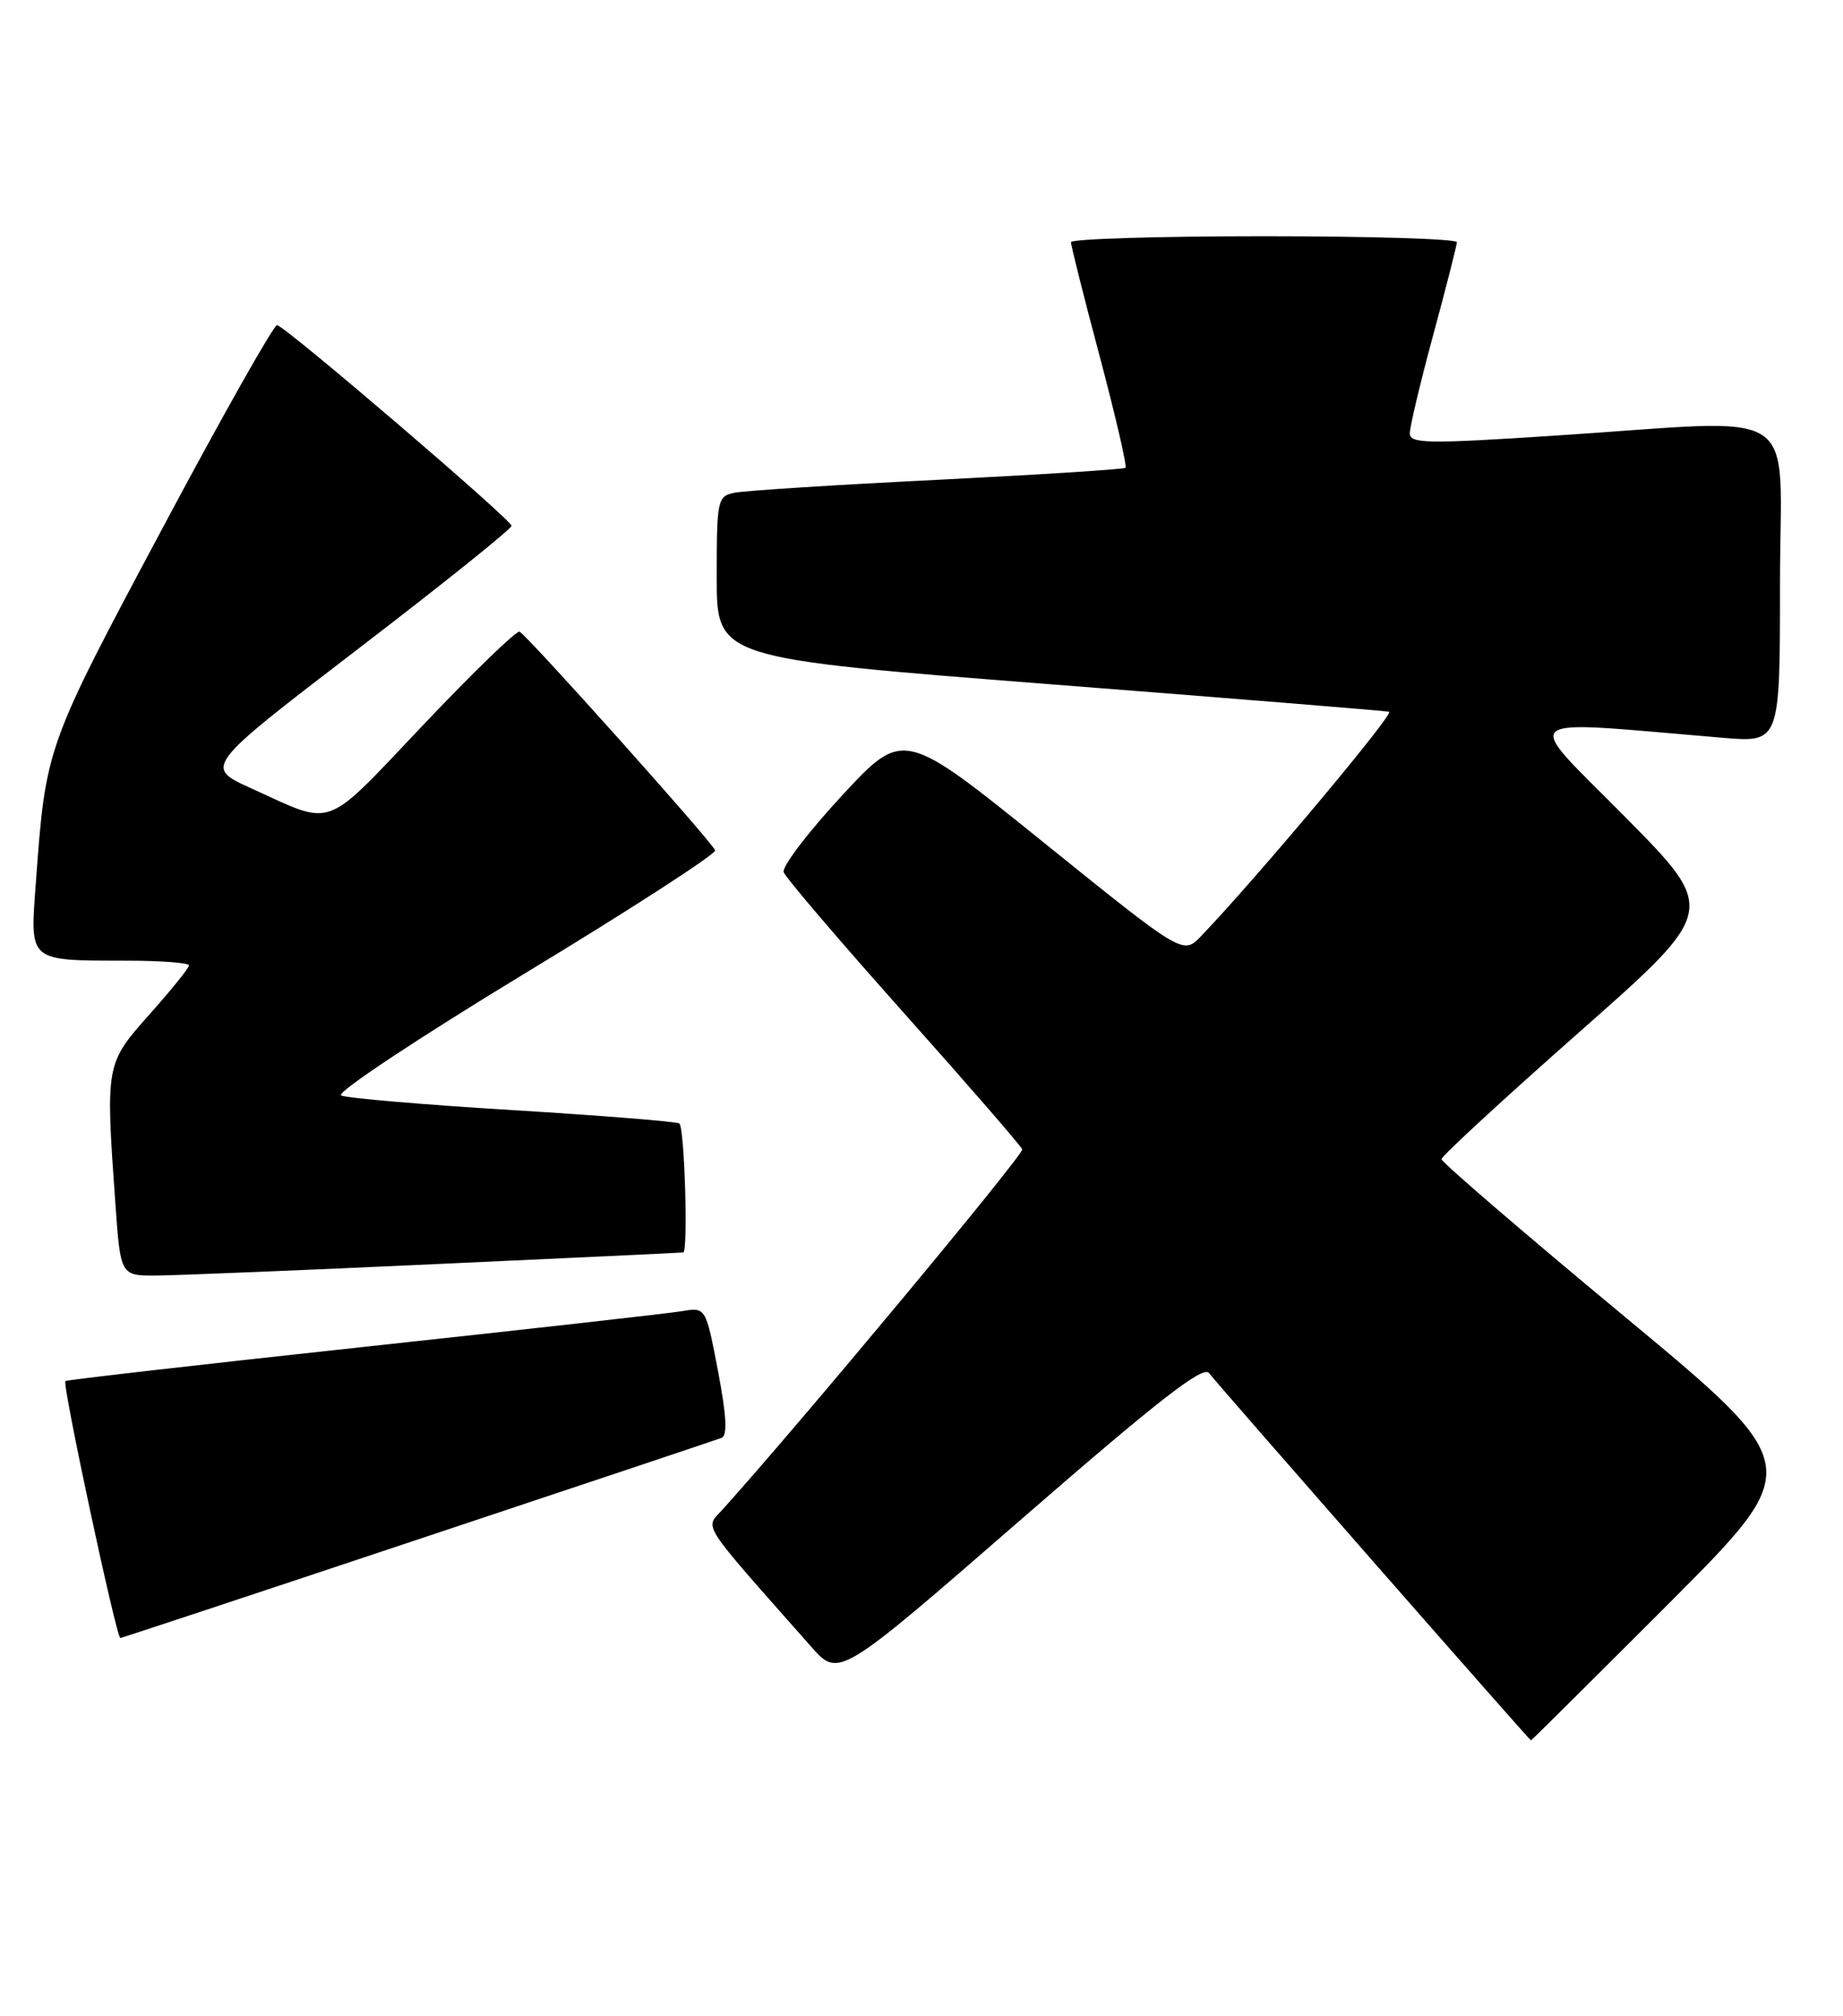 <?xml version="1.0" encoding="UTF-8" standalone="no"?>
<!DOCTYPE svg PUBLIC "-//W3C//DTD SVG 1.1//EN" "http://www.w3.org/Graphics/SVG/1.1/DTD/svg11.dtd" >
<svg xmlns="http://www.w3.org/2000/svg" xmlns:xlink="http://www.w3.org/1999/xlink" version="1.1" viewBox="0 0 234 256">
 <g >
 <path fill="currentColor"
d=" M 211.88 203.62 C 229.24 186.24 229.24 186.24 206.12 167.06 C 193.40 156.50 183.01 147.56 183.02 147.19 C 183.03 146.81 190.91 139.54 200.54 131.04 C 218.05 115.58 218.05 115.58 206.28 103.68 C 193.18 90.44 191.93 91.44 218.75 93.69 C 226.00 94.29 226.00 94.29 226.00 74.15 C 226.00 50.92 229.54 53.24 197.25 55.33 C 181.13 56.38 179.00 56.34 179.00 55.01 C 179.00 54.18 180.34 48.55 181.98 42.50 C 183.62 36.45 184.96 31.16 184.98 30.75 C 184.99 30.34 173.97 30.00 160.50 30.00 C 147.03 30.00 135.99 30.34 135.98 30.75 C 135.97 31.16 137.61 37.70 139.63 45.27 C 141.64 52.84 143.11 59.20 142.90 59.40 C 142.68 59.60 131.93 60.28 119.00 60.93 C 106.07 61.57 94.49 62.31 93.25 62.57 C 91.09 63.02 91.00 63.46 91.00 73.31 C 91.00 83.59 91.00 83.59 133.25 86.88 C 156.49 88.69 175.89 90.26 176.37 90.38 C 177.12 90.55 159.44 111.64 152.49 118.88 C 150.20 121.25 150.20 121.25 132.45 106.93 C 114.70 92.61 114.70 92.61 106.88 101.05 C 102.58 105.70 99.26 110.06 99.50 110.75 C 99.74 111.44 106.59 119.46 114.72 128.58 C 122.85 137.69 129.63 145.51 129.79 145.95 C 130.02 146.58 101.34 181.05 91.71 191.72 C 89.50 194.17 88.66 192.88 103.00 209.11 C 106.50 213.07 106.50 213.07 129.50 193.07 C 146.95 177.89 152.74 173.37 153.50 174.35 C 154.87 176.11 194.21 221.00 194.38 221.00 C 194.46 221.00 202.33 213.18 211.88 203.62 Z  M 53.01 195.50 C 73.63 188.63 91.00 182.82 91.60 182.59 C 92.38 182.30 92.25 179.82 91.16 174.08 C 89.61 165.98 89.61 165.98 86.56 166.50 C 84.88 166.78 66.64 168.83 46.03 171.05 C 25.43 173.28 8.45 175.22 8.30 175.37 C 7.88 175.78 14.78 208.00 15.28 208.00 C 15.42 208.00 32.40 202.38 53.01 195.50 Z  M 55.50 160.51 C 72.55 159.73 86.61 159.07 86.75 159.04 C 87.39 158.93 86.91 143.06 86.25 142.66 C 85.84 142.41 76.28 141.65 65.00 140.96 C 53.72 140.27 43.96 139.44 43.30 139.10 C 42.64 138.76 53.13 131.80 66.60 123.63 C 80.07 115.47 90.96 108.42 90.80 107.98 C 90.40 106.89 66.87 80.58 65.96 80.21 C 65.57 80.05 60.06 85.38 53.73 92.06 C 40.91 105.57 42.58 104.95 31.91 100.11 C 25.91 97.39 25.91 97.39 45.41 82.44 C 56.13 74.23 64.93 67.17 64.95 66.77 C 65.00 66.06 36.58 41.72 35.19 41.28 C 34.81 41.16 28.23 52.81 20.58 67.17 C 5.79 94.90 5.82 94.81 4.55 112.12 C 3.81 122.26 3.46 121.96 16.25 121.99 C 20.51 121.99 24.00 122.27 24.00 122.59 C 24.00 122.91 21.75 125.70 19.00 128.79 C 13.40 135.08 13.39 135.11 14.65 152.85 C 15.30 162.00 15.30 162.00 19.90 161.97 C 22.43 161.95 38.45 161.30 55.50 160.51 Z "/>
</g>
</svg>